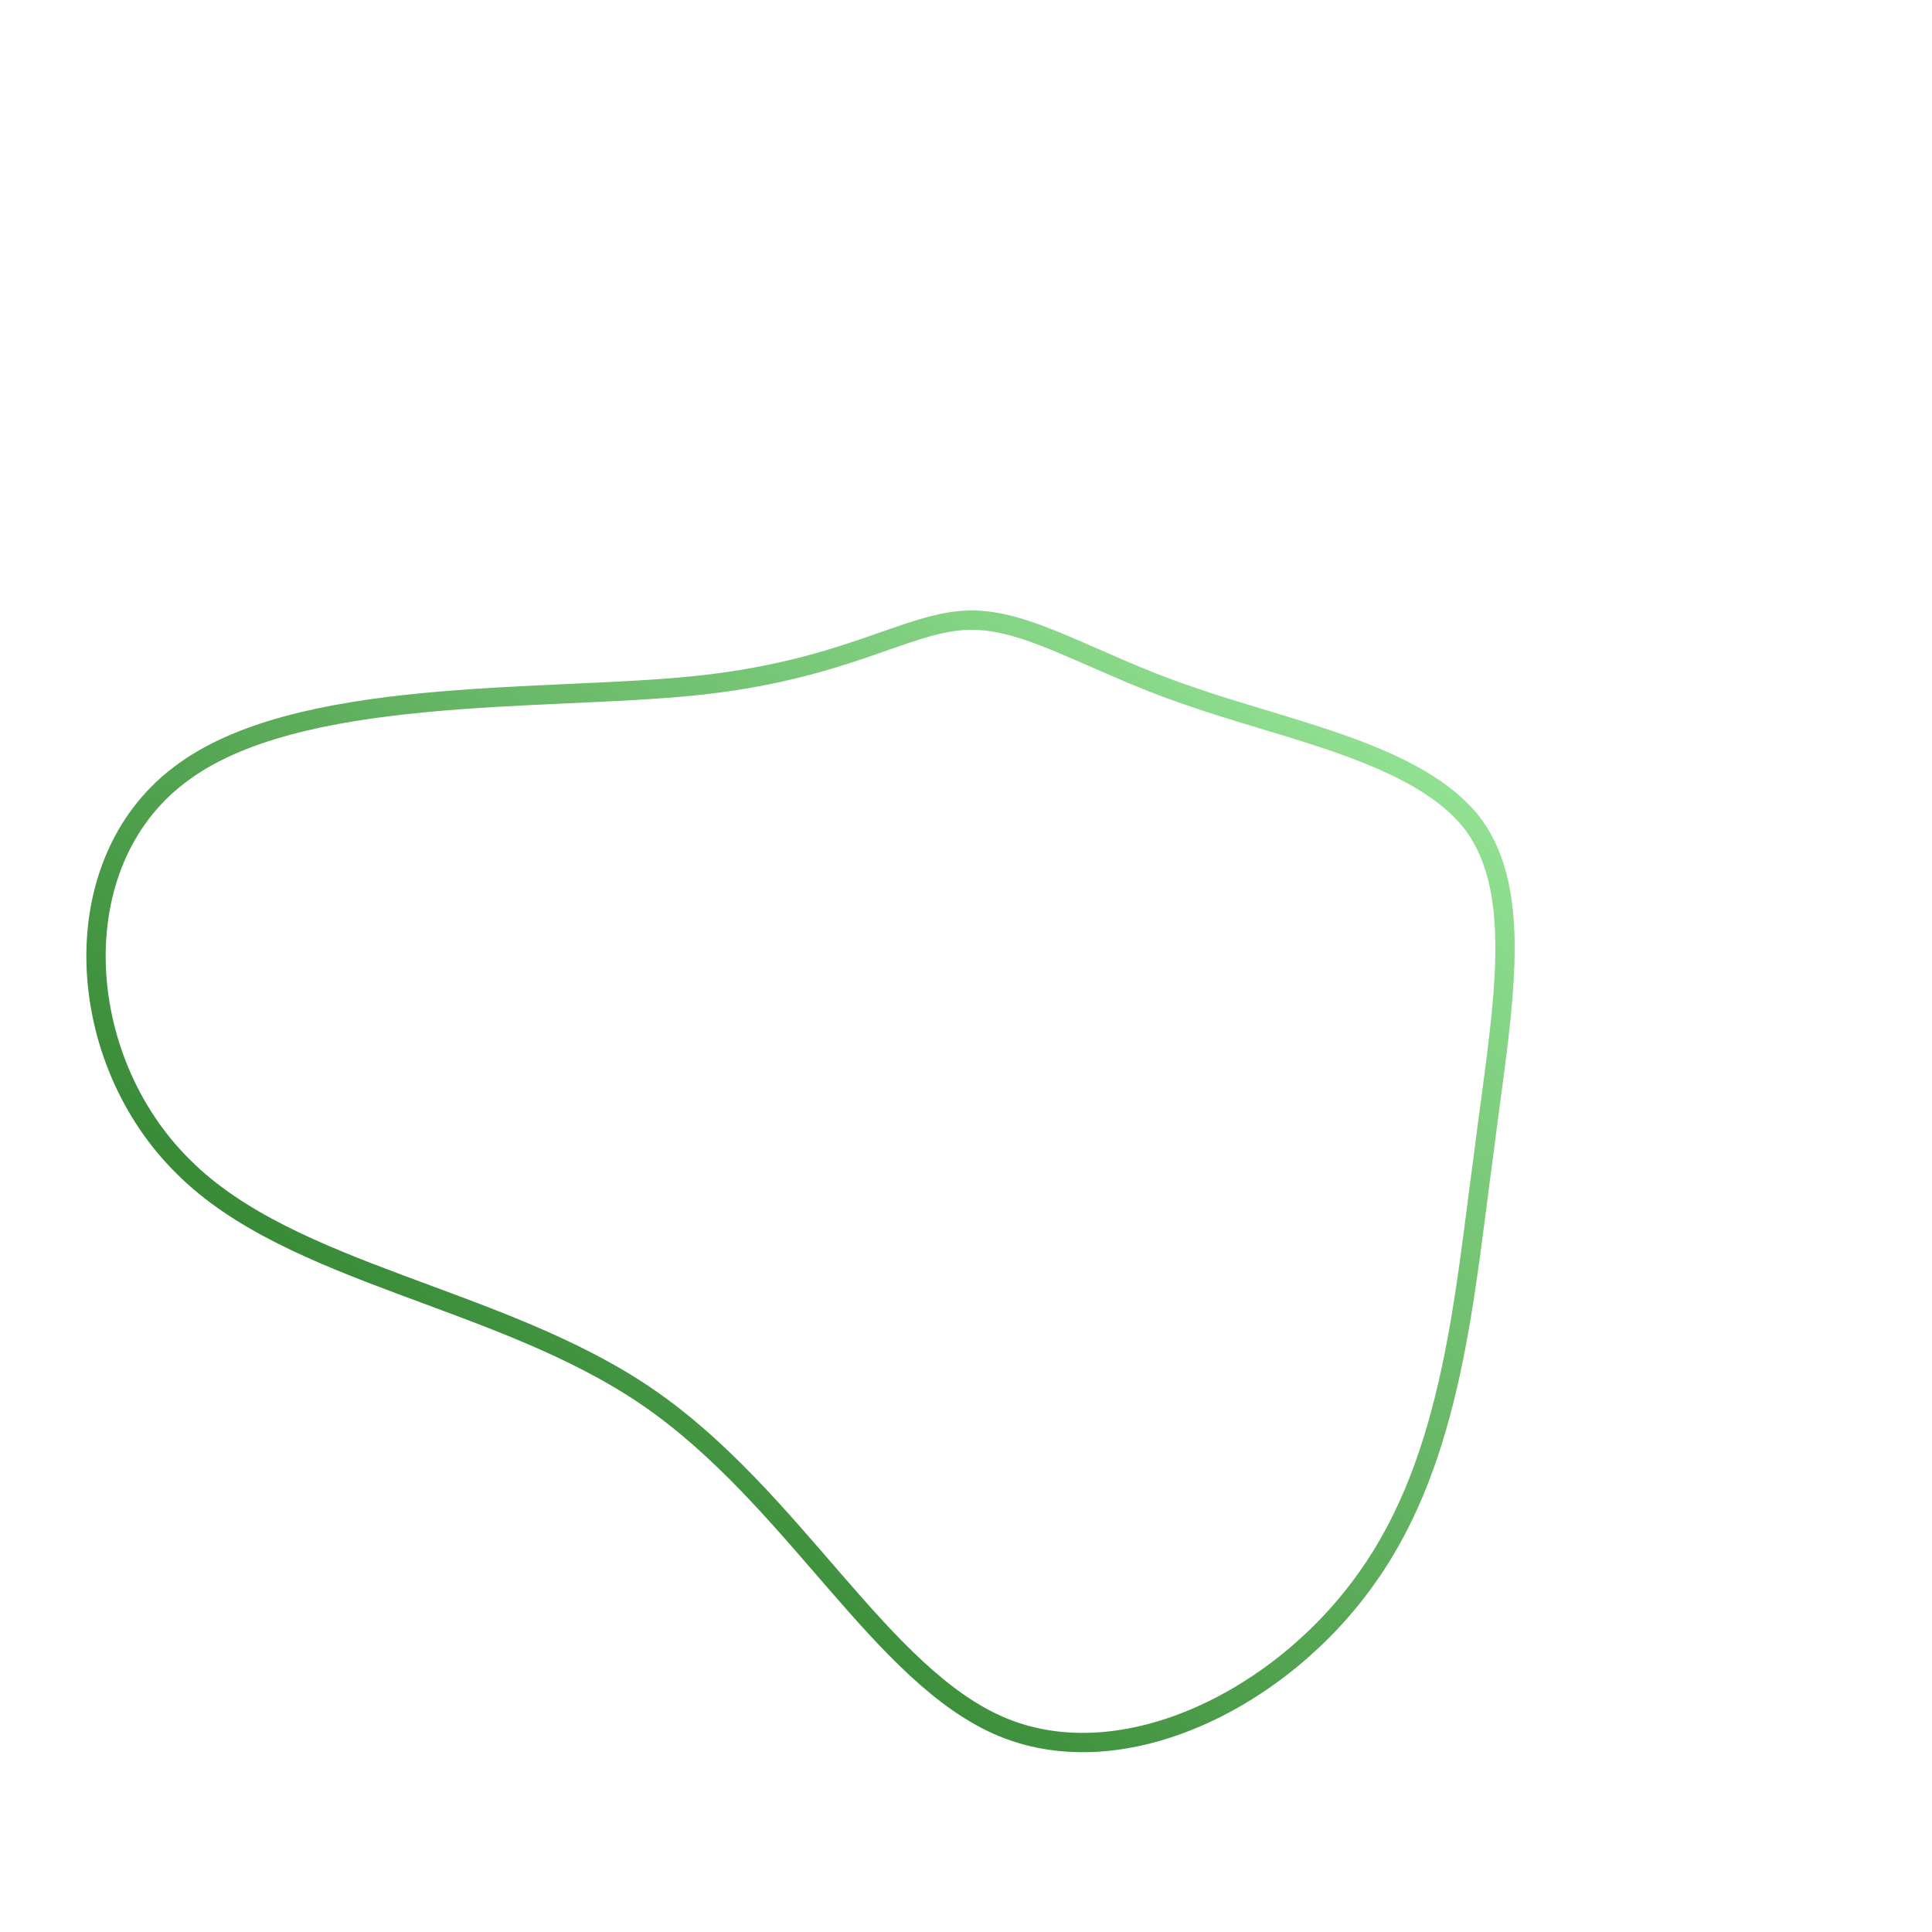 <!--?xml version="1.0" standalone="no"?-->
              <svg id="sw-js-blob-svg" viewBox="0 0 100 100" xmlns="http://www.w3.org/2000/svg" version="1.1">
                    <defs> 
                        <linearGradient id="sw-gradient" x1="0" x2="1" y1="1" y2="0">
                            <stop id="stop1" stop-color="rgba(14.345, 96.835, 11.515, 1)" offset="0%"></stop>
                            <stop id="stop2" stop-color="rgba(159.979, 237.995, 160.034, 1)" offset="100%"></stop>
                        </linearGradient>
                    </defs>
                <path fill="none" d="M11.5,-14C16.6,-12.2,23.4,-11,26.2,-7.4C29,-3.7,27.7,2.5,26.8,9.7C25.8,17,25.2,25.4,20.8,31.6C16.4,37.9,8.2,42,1.9,39.4C-4.4,36.8,-8.9,27.5,-16.5,22.3C-24.1,17.1,-34.9,16,-40.5,10.4C-46.2,4.8,-46.8,-5.3,-40.7,-9.9C-34.7,-14.5,-22,-13.7,-14.1,-14.5C-6.2,-15.3,-3.1,-17.8,0.1,-17.9C3.2,-18,6.5,-15.7,11.5,-14Z" width="100%" height="100%" transform="translate(50 50)" stroke-width="1" style="transition: all 0.3s ease 0s;" stroke="url(#sw-gradient)"></path>
              </svg>